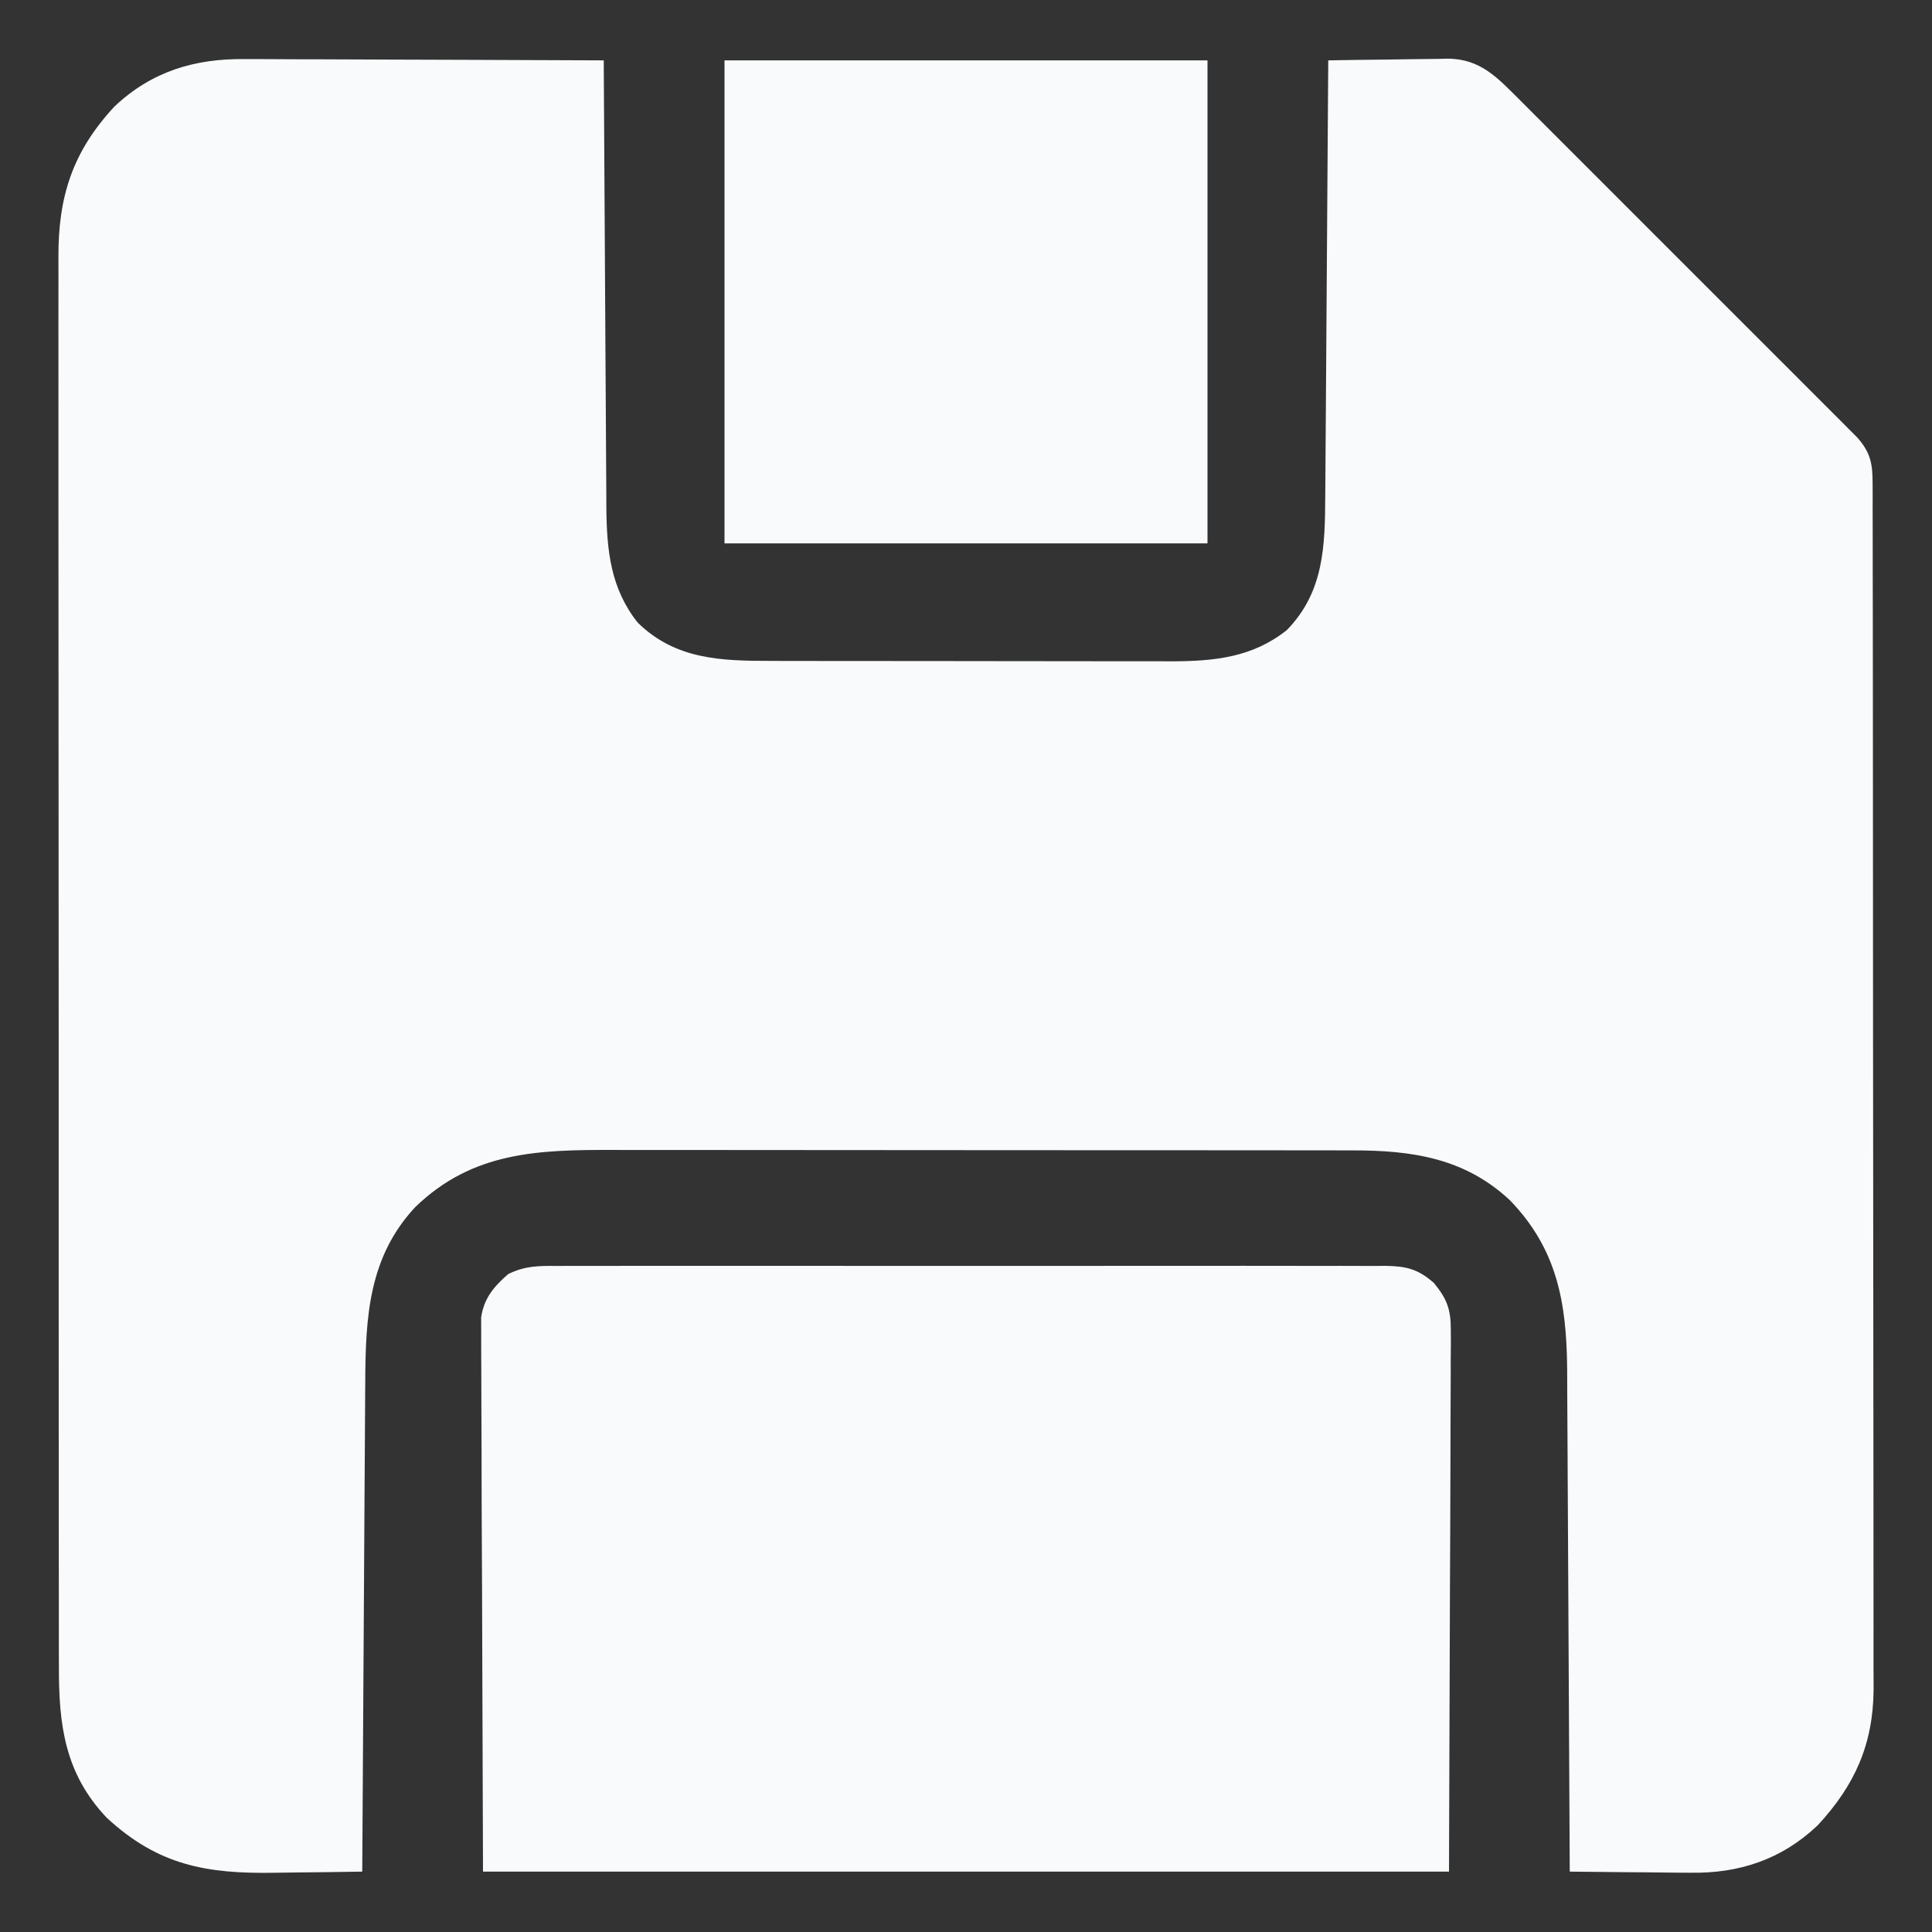 <?xml version="1.0" encoding="UTF-8"?>
<svg version="1.1" xmlns="http://www.w3.org/2000/svg" width="512" height="512">
<rect width="100%" height="100%" fill="#333333" stroke="none"/>
<path d="M0 0 C1.553 -0.001 1.553 -0.001 3.137 -0.001 C6.525 0.001 9.911 0.024 13.298 0.048 C15.661 0.053 18.023 0.057 20.385 0.06 C26.576 0.072 32.767 0.101 38.958 0.135 C45.287 0.165 51.615 0.179 57.943 0.194 C70.34 0.226 82.737 0.277 95.134 0.341 C95.139 1.315 95.139 1.315 95.144 2.309 C95.226 18.152 95.318 33.995 95.422 49.838 C95.472 57.5 95.518 65.161 95.556 72.823 C95.589 79.505 95.629 86.187 95.677 92.869 C95.702 96.404 95.724 99.938 95.738 103.472 C95.753 107.429 95.784 111.385 95.815 115.342 C95.818 116.499 95.82 117.656 95.822 118.849 C95.938 130.189 96.905 140.224 104.134 149.341 C114.155 159.154 126.234 159.491 139.504 159.486 C140.736 159.489 141.968 159.493 143.237 159.496 C146.601 159.504 149.965 159.507 153.329 159.508 C155.436 159.509 157.542 159.511 159.649 159.513 C167.015 159.523 174.38 159.527 181.746 159.526 C188.586 159.525 195.427 159.536 202.268 159.552 C208.161 159.565 214.055 159.57 219.948 159.569 C223.459 159.569 226.969 159.572 230.48 159.583 C234.402 159.594 238.324 159.59 242.247 159.583 C243.393 159.589 244.539 159.595 245.72 159.601 C257.041 159.557 267.038 158.554 276.134 151.341 C285.988 141.279 286.274 129.115 286.34 115.796 C286.349 114.546 286.359 113.297 286.37 112.01 C286.396 108.601 286.418 105.192 286.438 101.784 C286.46 98.215 286.487 94.646 286.514 91.078 C286.563 84.328 286.608 77.578 286.652 70.827 C286.701 63.139 286.756 55.451 286.811 47.763 C286.925 31.956 287.032 16.148 287.134 0.341 C292.436 0.241 297.737 0.169 303.04 0.121 C304.842 0.101 306.644 0.074 308.446 0.039 C311.043 -0.01 313.639 -0.032 316.236 -0.05 C317.036 -0.071 317.836 -0.091 318.661 -0.113 C327.547 -0.116 332.048 5.024 338.078 11.013 C338.969 11.909 339.861 12.804 340.78 13.727 C341.743 14.687 342.706 15.647 343.669 16.606 C346.273 19.201 348.87 21.801 351.466 24.403 C354.187 27.13 356.913 29.851 359.639 32.574 C364.212 37.143 368.781 41.717 373.347 46.293 C378.625 51.582 383.91 56.863 389.199 62.141 C393.745 66.678 398.286 71.218 402.825 75.762 C405.534 78.473 408.244 81.184 410.957 83.891 C413.506 86.434 416.05 88.982 418.59 91.534 C419.968 92.915 421.35 94.292 422.733 95.668 C423.552 96.492 424.37 97.317 425.214 98.166 C425.927 98.88 426.64 99.594 427.374 100.329 C430.702 104.132 431.385 107.019 431.392 112.047 C431.398 113.218 431.404 114.389 431.411 115.595 C431.406 117.526 431.406 117.526 431.402 119.497 C431.405 120.878 431.41 122.258 431.415 123.639 C431.428 127.438 431.427 131.237 431.425 135.035 C431.425 139.131 431.436 143.227 431.445 147.322 C431.462 155.35 431.467 163.377 431.468 171.404 C431.469 177.931 431.473 184.459 431.48 190.986 C431.497 209.495 431.507 228.004 431.505 246.513 C431.505 247.511 431.505 248.509 431.505 249.538 C431.505 250.537 431.505 251.537 431.505 252.566 C431.504 268.75 431.523 284.934 431.551 301.118 C431.58 317.738 431.594 334.359 431.592 350.979 C431.591 360.309 431.597 369.639 431.618 378.968 C431.637 386.915 431.641 394.862 431.627 402.81 C431.621 406.862 431.621 410.914 431.638 414.966 C431.654 418.682 431.651 422.398 431.633 426.114 C431.629 428.081 431.644 430.049 431.66 432.016 C431.547 446.61 426.687 457.457 416.822 468.091 C407.24 477.159 395.972 480.866 382.97 480.634 C382.052 480.629 381.134 480.625 380.188 480.621 C377.295 480.604 374.402 480.566 371.509 480.528 C369.531 480.513 367.554 480.499 365.576 480.487 C360.762 480.454 355.948 480.403 351.134 480.341 C351.129 479.245 351.129 479.245 351.124 478.128 C351.043 460.315 350.951 442.501 350.847 424.688 C350.797 416.074 350.75 407.459 350.712 398.845 C350.679 391.331 350.639 383.818 350.591 376.304 C350.566 372.331 350.545 368.357 350.531 364.383 C350.518 360.633 350.496 356.883 350.467 353.133 C350.454 351.121 350.45 349.109 350.447 347.096 C350.287 329.48 347.774 315.334 335.255 302.399 C323.301 291.218 309.237 289.178 293.515 289.207 C292.601 289.205 291.687 289.202 290.745 289.2 C287.711 289.194 284.677 289.194 281.643 289.195 C279.456 289.192 277.268 289.189 275.081 289.185 C269.159 289.176 263.238 289.174 257.316 289.173 C253.612 289.173 249.907 289.17 246.203 289.168 C232.598 289.158 218.993 289.155 205.388 289.155 C195.348 289.156 185.309 289.148 175.269 289.135 C163.584 289.119 151.899 289.111 140.214 289.112 C134.038 289.112 127.863 289.109 121.687 289.099 C115.877 289.089 110.066 289.089 104.256 289.096 C102.131 289.097 100.006 289.095 97.881 289.089 C77.795 289.035 60.403 289.499 45.193 304.219 C32.843 317.423 32.004 333.387 31.929 350.581 C31.919 352.001 31.909 353.421 31.899 354.841 C31.872 358.671 31.851 362.501 31.831 366.331 C31.809 370.343 31.782 374.355 31.755 378.366 C31.705 385.952 31.66 393.538 31.617 401.124 C31.567 409.765 31.513 418.406 31.457 427.047 C31.344 444.811 31.237 462.576 31.134 480.341 C25.373 480.44 19.611 480.512 13.849 480.56 C11.894 480.58 9.939 480.607 7.984 480.642 C-10.056 480.956 -22.959 478.699 -36.616 466.028 C-47.715 454.301 -49.317 441.38 -49.253 425.881 C-49.258 424.215 -49.263 422.548 -49.27 420.882 C-49.284 416.321 -49.28 411.761 -49.273 407.2 C-49.268 402.275 -49.28 397.349 -49.291 392.423 C-49.308 382.78 -49.309 373.138 -49.303 363.495 C-49.299 355.656 -49.301 347.817 -49.306 339.978 C-49.307 338.861 -49.308 337.745 -49.308 336.594 C-49.31 334.326 -49.311 332.058 -49.313 329.79 C-49.327 308.528 -49.321 287.266 -49.31 266.003 C-49.3 246.561 -49.313 227.118 -49.337 207.676 C-49.361 187.701 -49.371 167.727 -49.364 147.752 C-49.361 136.542 -49.363 125.333 -49.38 114.123 C-49.395 104.58 -49.396 95.038 -49.378 85.495 C-49.37 80.629 -49.368 75.762 -49.383 70.896 C-49.397 66.436 -49.392 61.977 -49.373 57.517 C-49.369 55.909 -49.372 54.3 -49.382 52.692 C-49.48 36.55 -45.692 24.596 -34.553 12.591 C-24.705 3.27 -13.307 -0.15 0 0 Z " fill="#f8fafc" transform="translate(64.866,15.659)"/>
<path d="M0 0 C0.965 -0.006 1.929 -0.012 2.923 -0.019 C6.152 -0.035 9.38 -0.022 12.609 -0.01 C14.926 -0.015 17.242 -0.022 19.558 -0.031 C25.847 -0.049 32.136 -0.042 38.425 -0.029 C45.005 -0.019 51.585 -0.029 58.164 -0.035 C69.921 -0.043 81.679 -0.03 93.436 -0.01 C104.093 0.008 114.75 0.005 125.406 -0.014 C137.787 -0.035 150.167 -0.043 162.547 -0.031 C169.099 -0.025 175.65 -0.024 182.202 -0.037 C188.361 -0.049 194.52 -0.041 200.68 -0.018 C202.941 -0.012 205.203 -0.014 207.464 -0.023 C210.549 -0.034 213.634 -0.02 216.719 0 C218.064 -0.013 218.064 -0.013 219.436 -0.027 C224.885 0.041 228.124 0.759 232.359 4.508 C235.813 8.704 236.858 11.523 236.84 16.924 C236.849 18.826 236.849 18.826 236.857 20.766 C236.843 22.163 236.828 23.561 236.813 24.959 C236.812 26.461 236.813 27.964 236.815 29.466 C236.816 33.481 236.793 37.496 236.764 41.511 C236.742 45.282 236.741 49.053 236.738 52.824 C236.717 63.843 236.661 74.863 236.609 85.883 C236.527 110.509 236.444 135.135 236.359 160.508 C151.879 160.508 67.399 160.508 -19.641 160.508 C-19.723 135.882 -19.806 111.255 -19.891 85.883 C-19.927 78.107 -19.963 70.33 -20.001 62.318 C-20.019 52.824 -20.019 52.824 -20.022 48.379 C-20.026 45.274 -20.041 42.17 -20.063 39.065 C-20.09 35.103 -20.099 31.142 -20.093 27.18 C-20.094 25.727 -20.102 24.274 -20.117 22.821 C-20.137 20.855 -20.13 18.89 -20.122 16.924 C-20.125 15.823 -20.129 14.723 -20.133 13.589 C-19.313 8.454 -16.82 5.551 -12.993 2.165 C-8.526 -0.043 -4.918 -0.049 0 0 Z " fill="#f8fafc" transform="translate(147.641,335.492)"/>
<path d="M0 0 C42.24 0 84.48 0 128 0 C128 42.24 128 84.48 128 128 C85.76 128 43.52 128 0 128 C0 85.76 0 43.52 0 0 Z " fill="#f8fafc" transform="translate(192,16)"/>
</svg>
